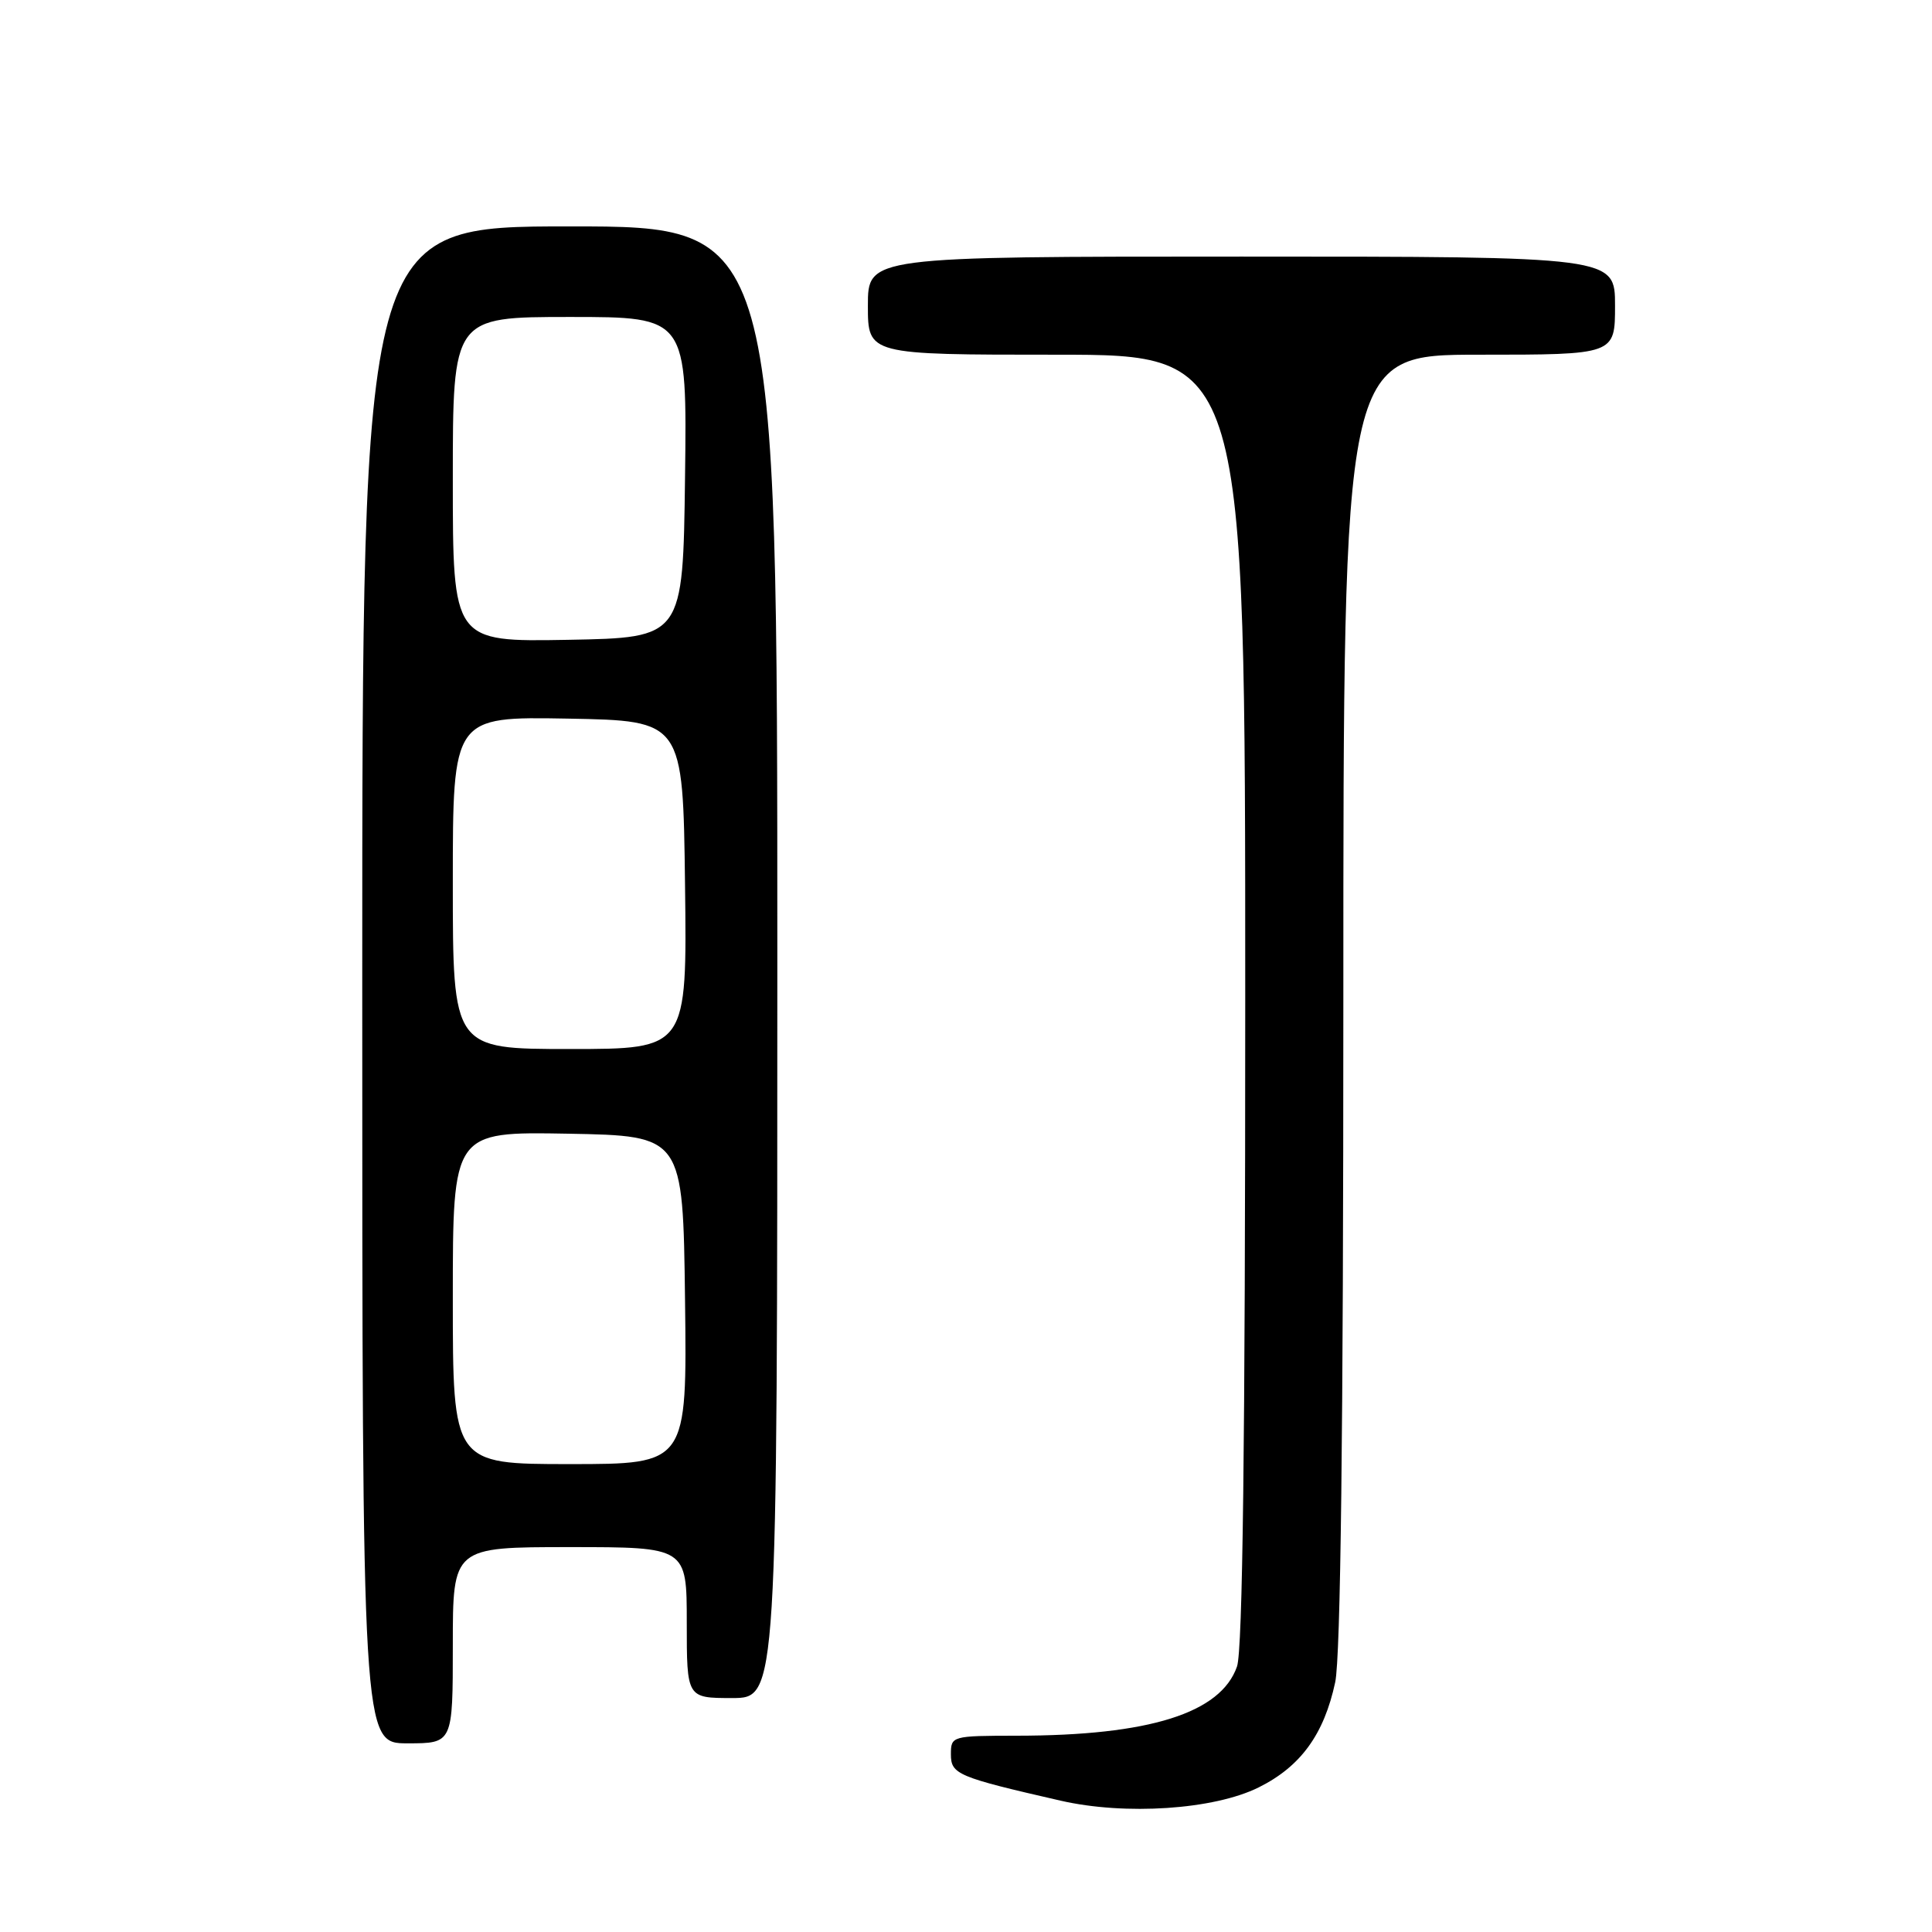 <?xml version="1.0" encoding="UTF-8" standalone="no"?>
<!DOCTYPE svg PUBLIC "-//W3C//DTD SVG 1.1//EN" "http://www.w3.org/Graphics/SVG/1.1/DTD/svg11.dtd" >
<svg xmlns="http://www.w3.org/2000/svg" xmlns:xlink="http://www.w3.org/1999/xlink" version="1.1" viewBox="0 0 256 256">
 <g >
 <path fill="currentColor"
d=" M 166.78 236.84 C 172.34 234.08 175.44 229.82 176.92 222.91 C 177.64 219.56 178.00 189.62 178.00 132.45 C 178.00 47.00 178.00 47.00 196.00 47.00 C 214.00 47.00 214.00 47.00 214.00 40.50 C 214.00 34.00 214.00 34.00 164.50 34.00 C 115.00 34.00 115.00 34.00 115.00 40.50 C 115.00 47.00 115.00 47.00 140.00 47.00 C 165.00 47.00 165.00 47.00 165.00 132.35 C 165.00 191.30 164.66 218.67 163.91 220.82 C 161.76 227.00 152.30 229.98 134.75 229.99 C 126.12 230.00 126.00 230.03 126.00 232.46 C 126.00 235.10 126.88 235.47 140.50 238.59 C 149.11 240.57 160.85 239.79 166.78 236.84 Z  M 60.00 218.00 C 60.00 205.00 60.00 205.00 75.50 205.00 C 91.00 205.00 91.00 205.00 91.00 215.00 C 91.00 225.00 91.00 225.00 97.00 225.00 C 103.00 225.00 103.00 225.00 103.00 127.50 C 103.00 30.00 103.00 30.00 75.50 30.00 C 48.00 30.00 48.00 30.00 48.00 130.50 C 48.00 231.00 48.00 231.00 54.00 231.00 C 60.00 231.00 60.00 231.00 60.00 218.00 Z  M 60.00 171.97 C 60.00 149.95 60.00 149.95 75.25 150.22 C 90.50 150.50 90.50 150.50 90.77 172.25 C 91.04 194.00 91.04 194.00 75.52 194.00 C 60.00 194.00 60.00 194.00 60.00 171.97 Z  M 60.00 116.97 C 60.00 94.95 60.00 94.95 75.25 95.22 C 90.50 95.50 90.50 95.50 90.77 117.25 C 91.04 139.00 91.04 139.00 75.52 139.00 C 60.00 139.00 60.00 139.00 60.00 116.97 Z  M 60.00 63.53 C 60.00 42.00 60.00 42.00 75.52 42.00 C 91.04 42.00 91.04 42.00 90.77 63.25 C 90.50 84.50 90.50 84.50 75.25 84.78 C 60.00 85.05 60.00 85.05 60.00 63.53 Z "/>
</g>
</svg>